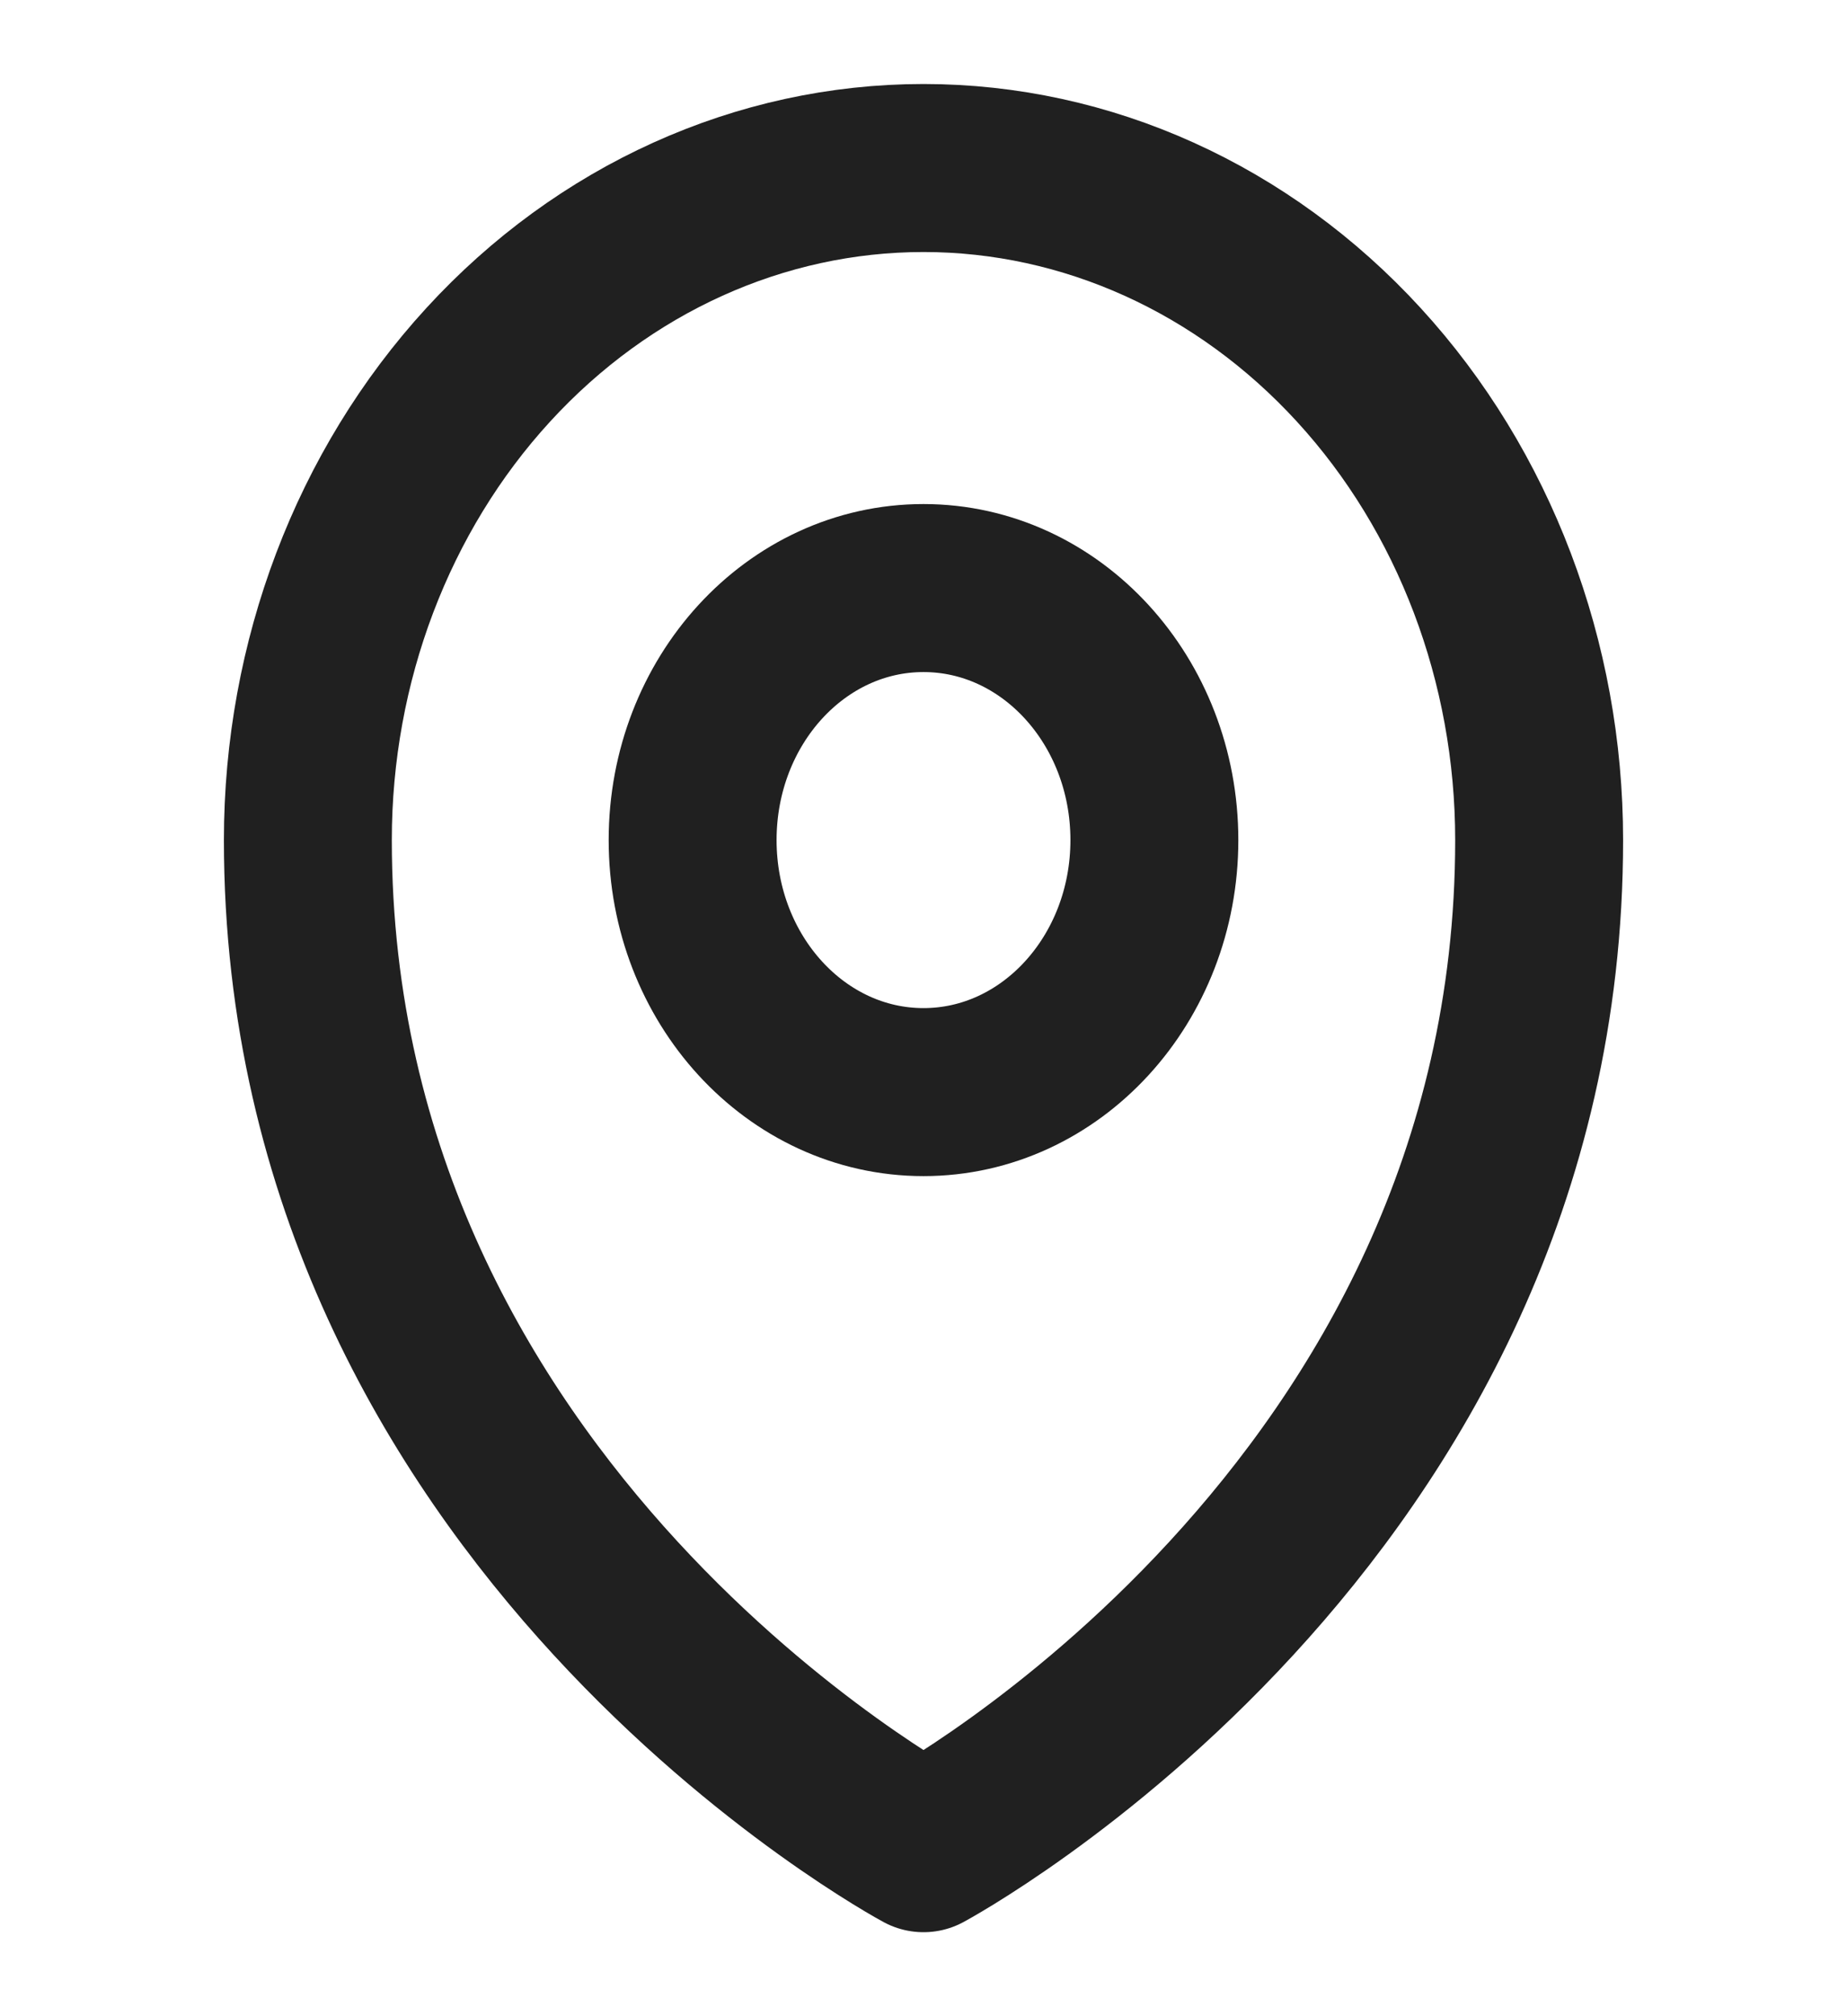 <svg xmlns="http://www.w3.org/2000/svg" width="22" height="24" viewBox="0 0 22 24" fill="none"><path d="M11 22C11 22 3.667 18.07 3.667 10C3.667 7.878 4.439 5.843 5.815 4.343C7.19 2.843 9.055 2 11 2C12.945 2 14.81 2.843 16.185 4.343C17.561 5.843 18.333 7.878 18.333 10C18.333 18.07 11 22 11 22Z" stroke="#202020" stroke-width="2" stroke-linejoin="round"></path><path d="M11 13C12.519 13 13.75 11.657 13.75 10C13.75 8.343 12.519 7 11 7C9.481 7 8.25 8.343 8.25 10C8.25 11.657 9.481 13 11 13Z" stroke="#202020" stroke-width="2" stroke-miterlimit="10"></path></svg>
